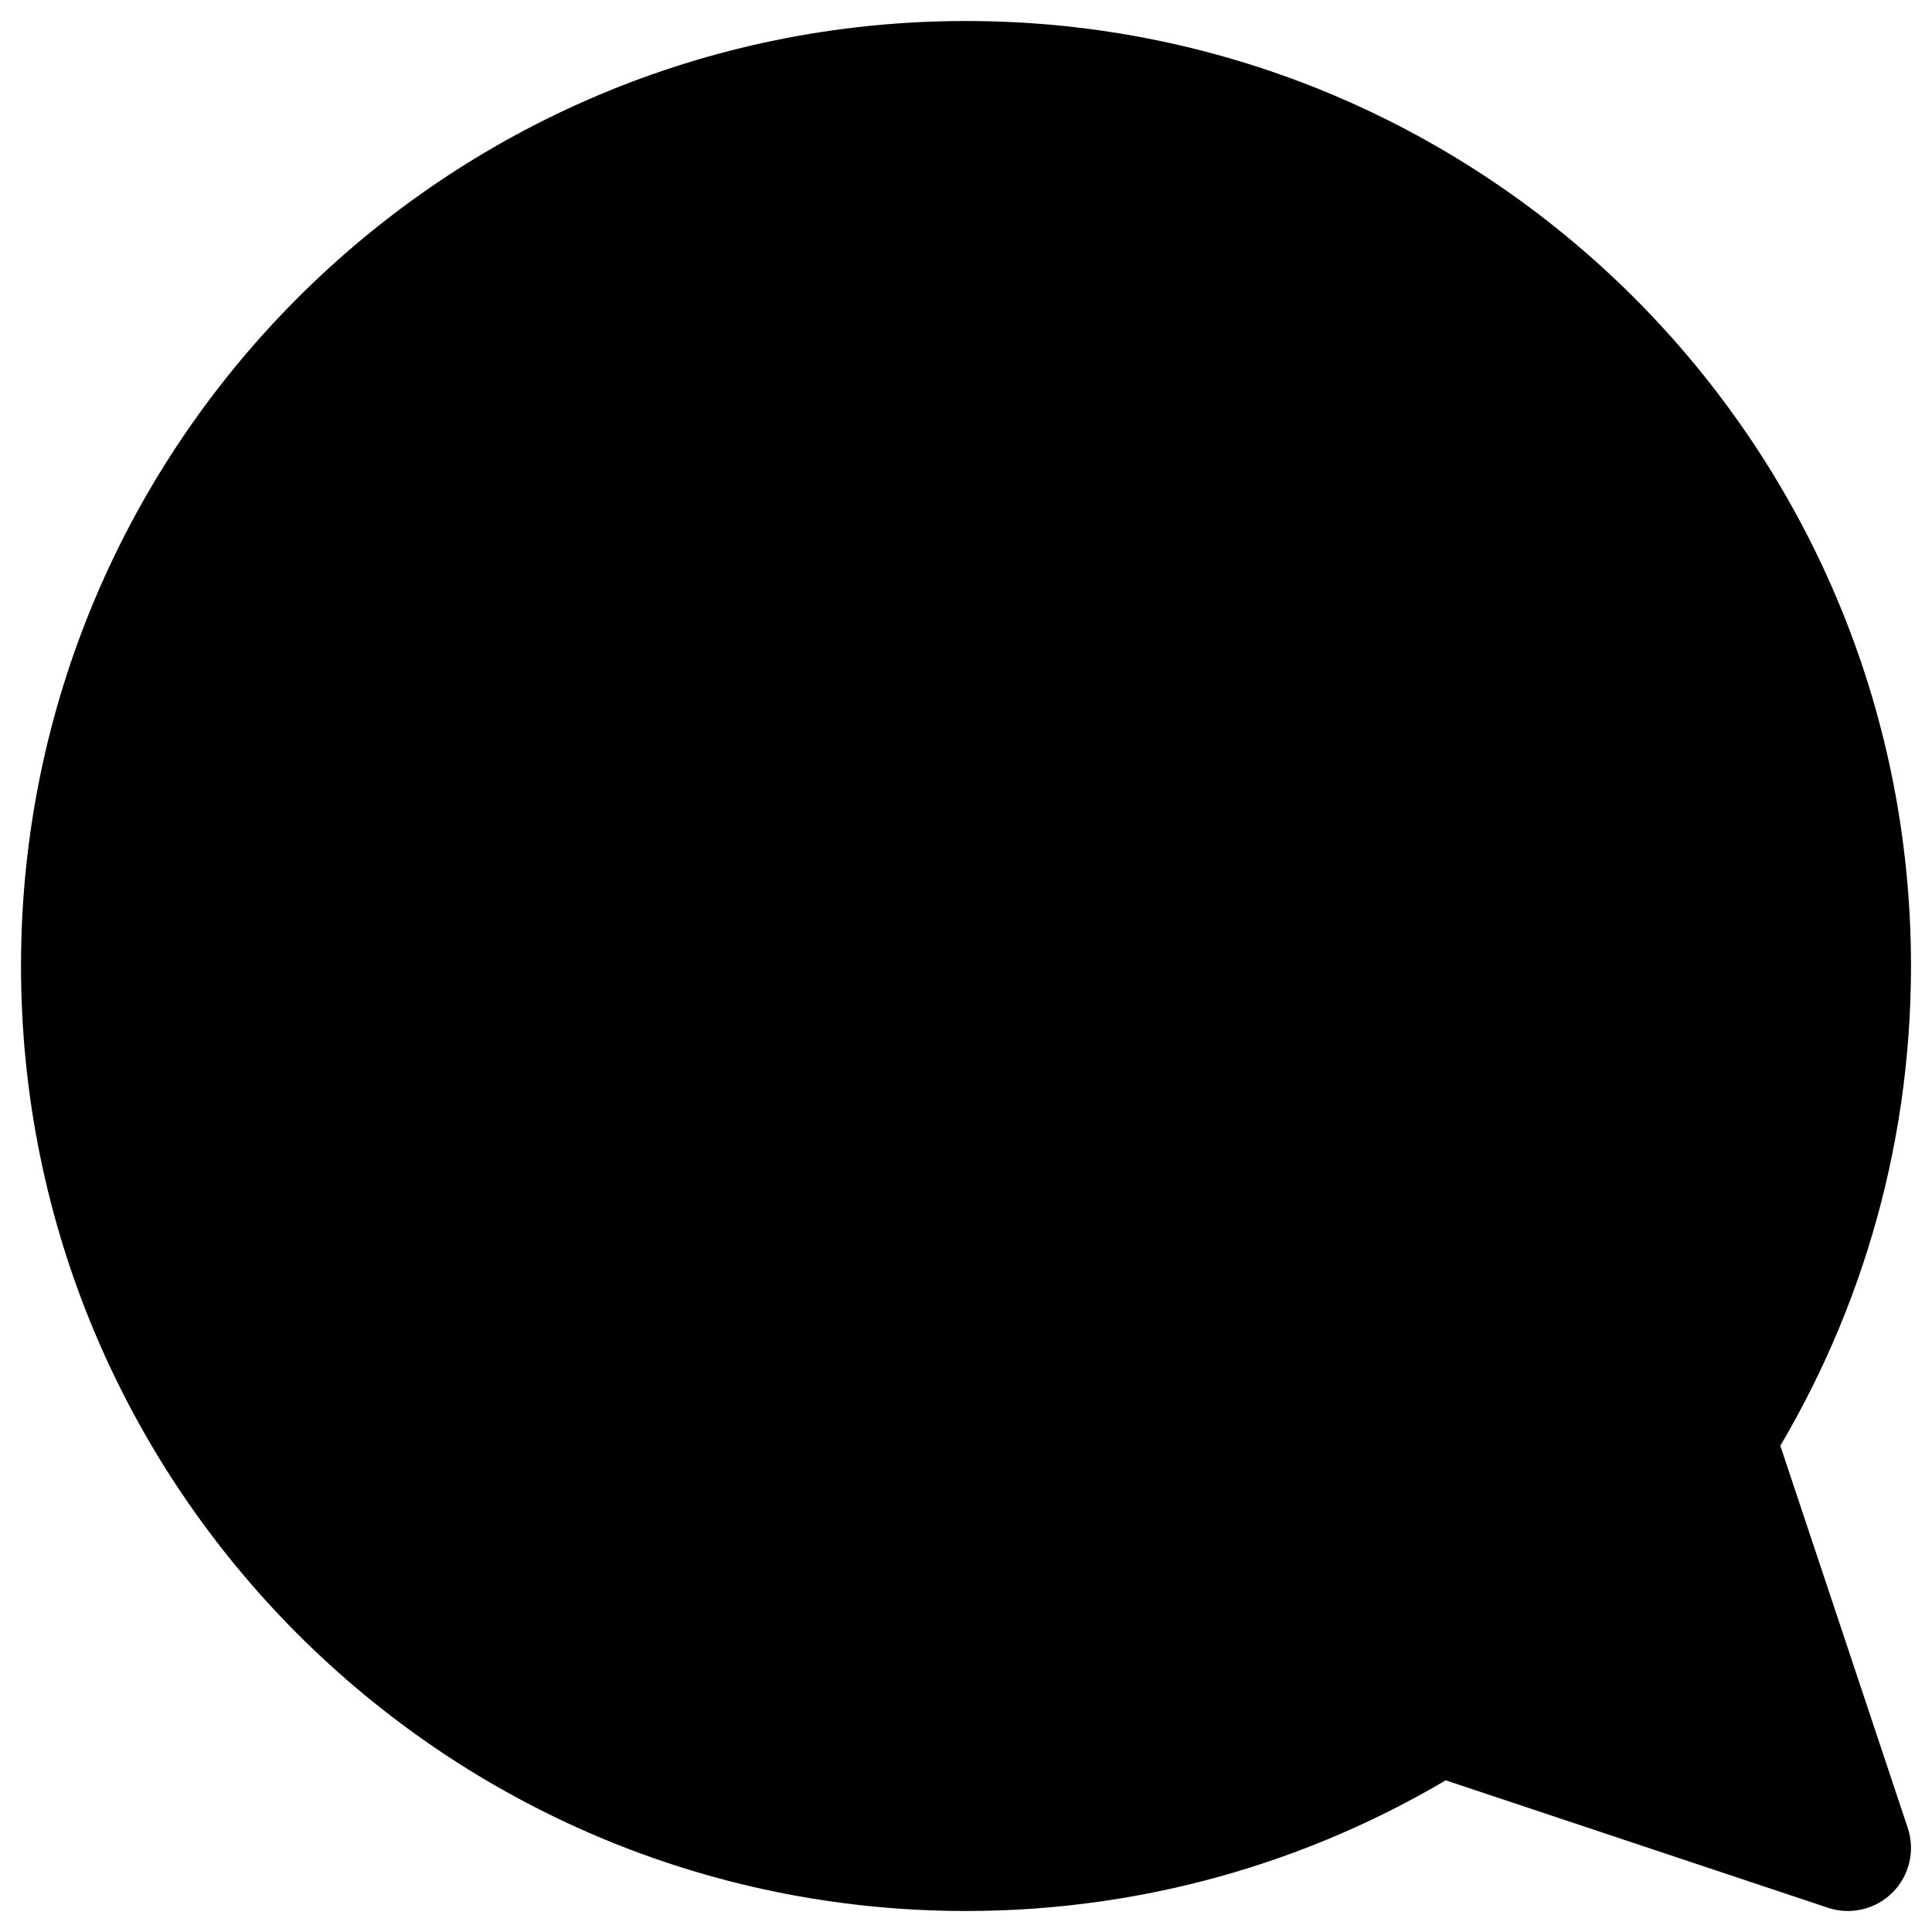 <svg width="23" height="23" viewBox="0 0 23 23" fill="none" xmlns="http://www.w3.org/2000/svg">
<path fill-rule="evenodd" clip-rule="evenodd" d="M17.118 20.372C15.493 21.403 13.566 22 11.5 22C5.701 22 1 17.299 1 11.5C1 5.701 5.701 1 11.5 1C17.299 1 22 5.701 22 11.5C22 13.566 21.403 15.493 20.372 17.117L22 22L17.118 20.372Z" fill="black"/>
<path d="M17.118 20.372L17.355 19.661C17.141 19.59 16.906 19.618 16.716 19.739L17.118 20.372ZM20.372 17.117L19.739 16.716C19.618 16.906 19.59 17.141 19.661 17.355L20.372 17.117ZM22 22L21.763 22.712C22.032 22.801 22.329 22.731 22.53 22.53C22.731 22.329 22.801 22.032 22.712 21.763L22 22ZM11.5 22.75C13.713 22.75 15.778 22.11 17.519 21.006L16.716 19.739C15.208 20.696 13.42 21.25 11.5 21.25V22.75ZM0.25 11.5C0.25 17.713 5.287 22.75 11.5 22.75V21.25C6.115 21.25 1.75 16.885 1.75 11.5H0.25ZM11.5 0.25C5.287 0.25 0.25 5.287 0.25 11.5H1.75C1.75 6.115 6.115 1.75 11.5 1.75V0.25ZM22.75 11.5C22.75 5.287 17.713 0.25 11.5 0.25V1.75C16.885 1.75 21.25 6.115 21.25 11.5H22.75ZM21.006 17.519C22.11 15.778 22.75 13.713 22.75 11.5H21.25C21.25 13.42 20.696 15.208 19.739 16.716L21.006 17.519ZM19.661 17.355L21.288 22.237L22.712 21.763L21.084 16.88L19.661 17.355ZM22.237 21.288L17.355 19.661L16.88 21.084L21.763 22.712L22.237 21.288Z" fill="black"/>
</svg>
